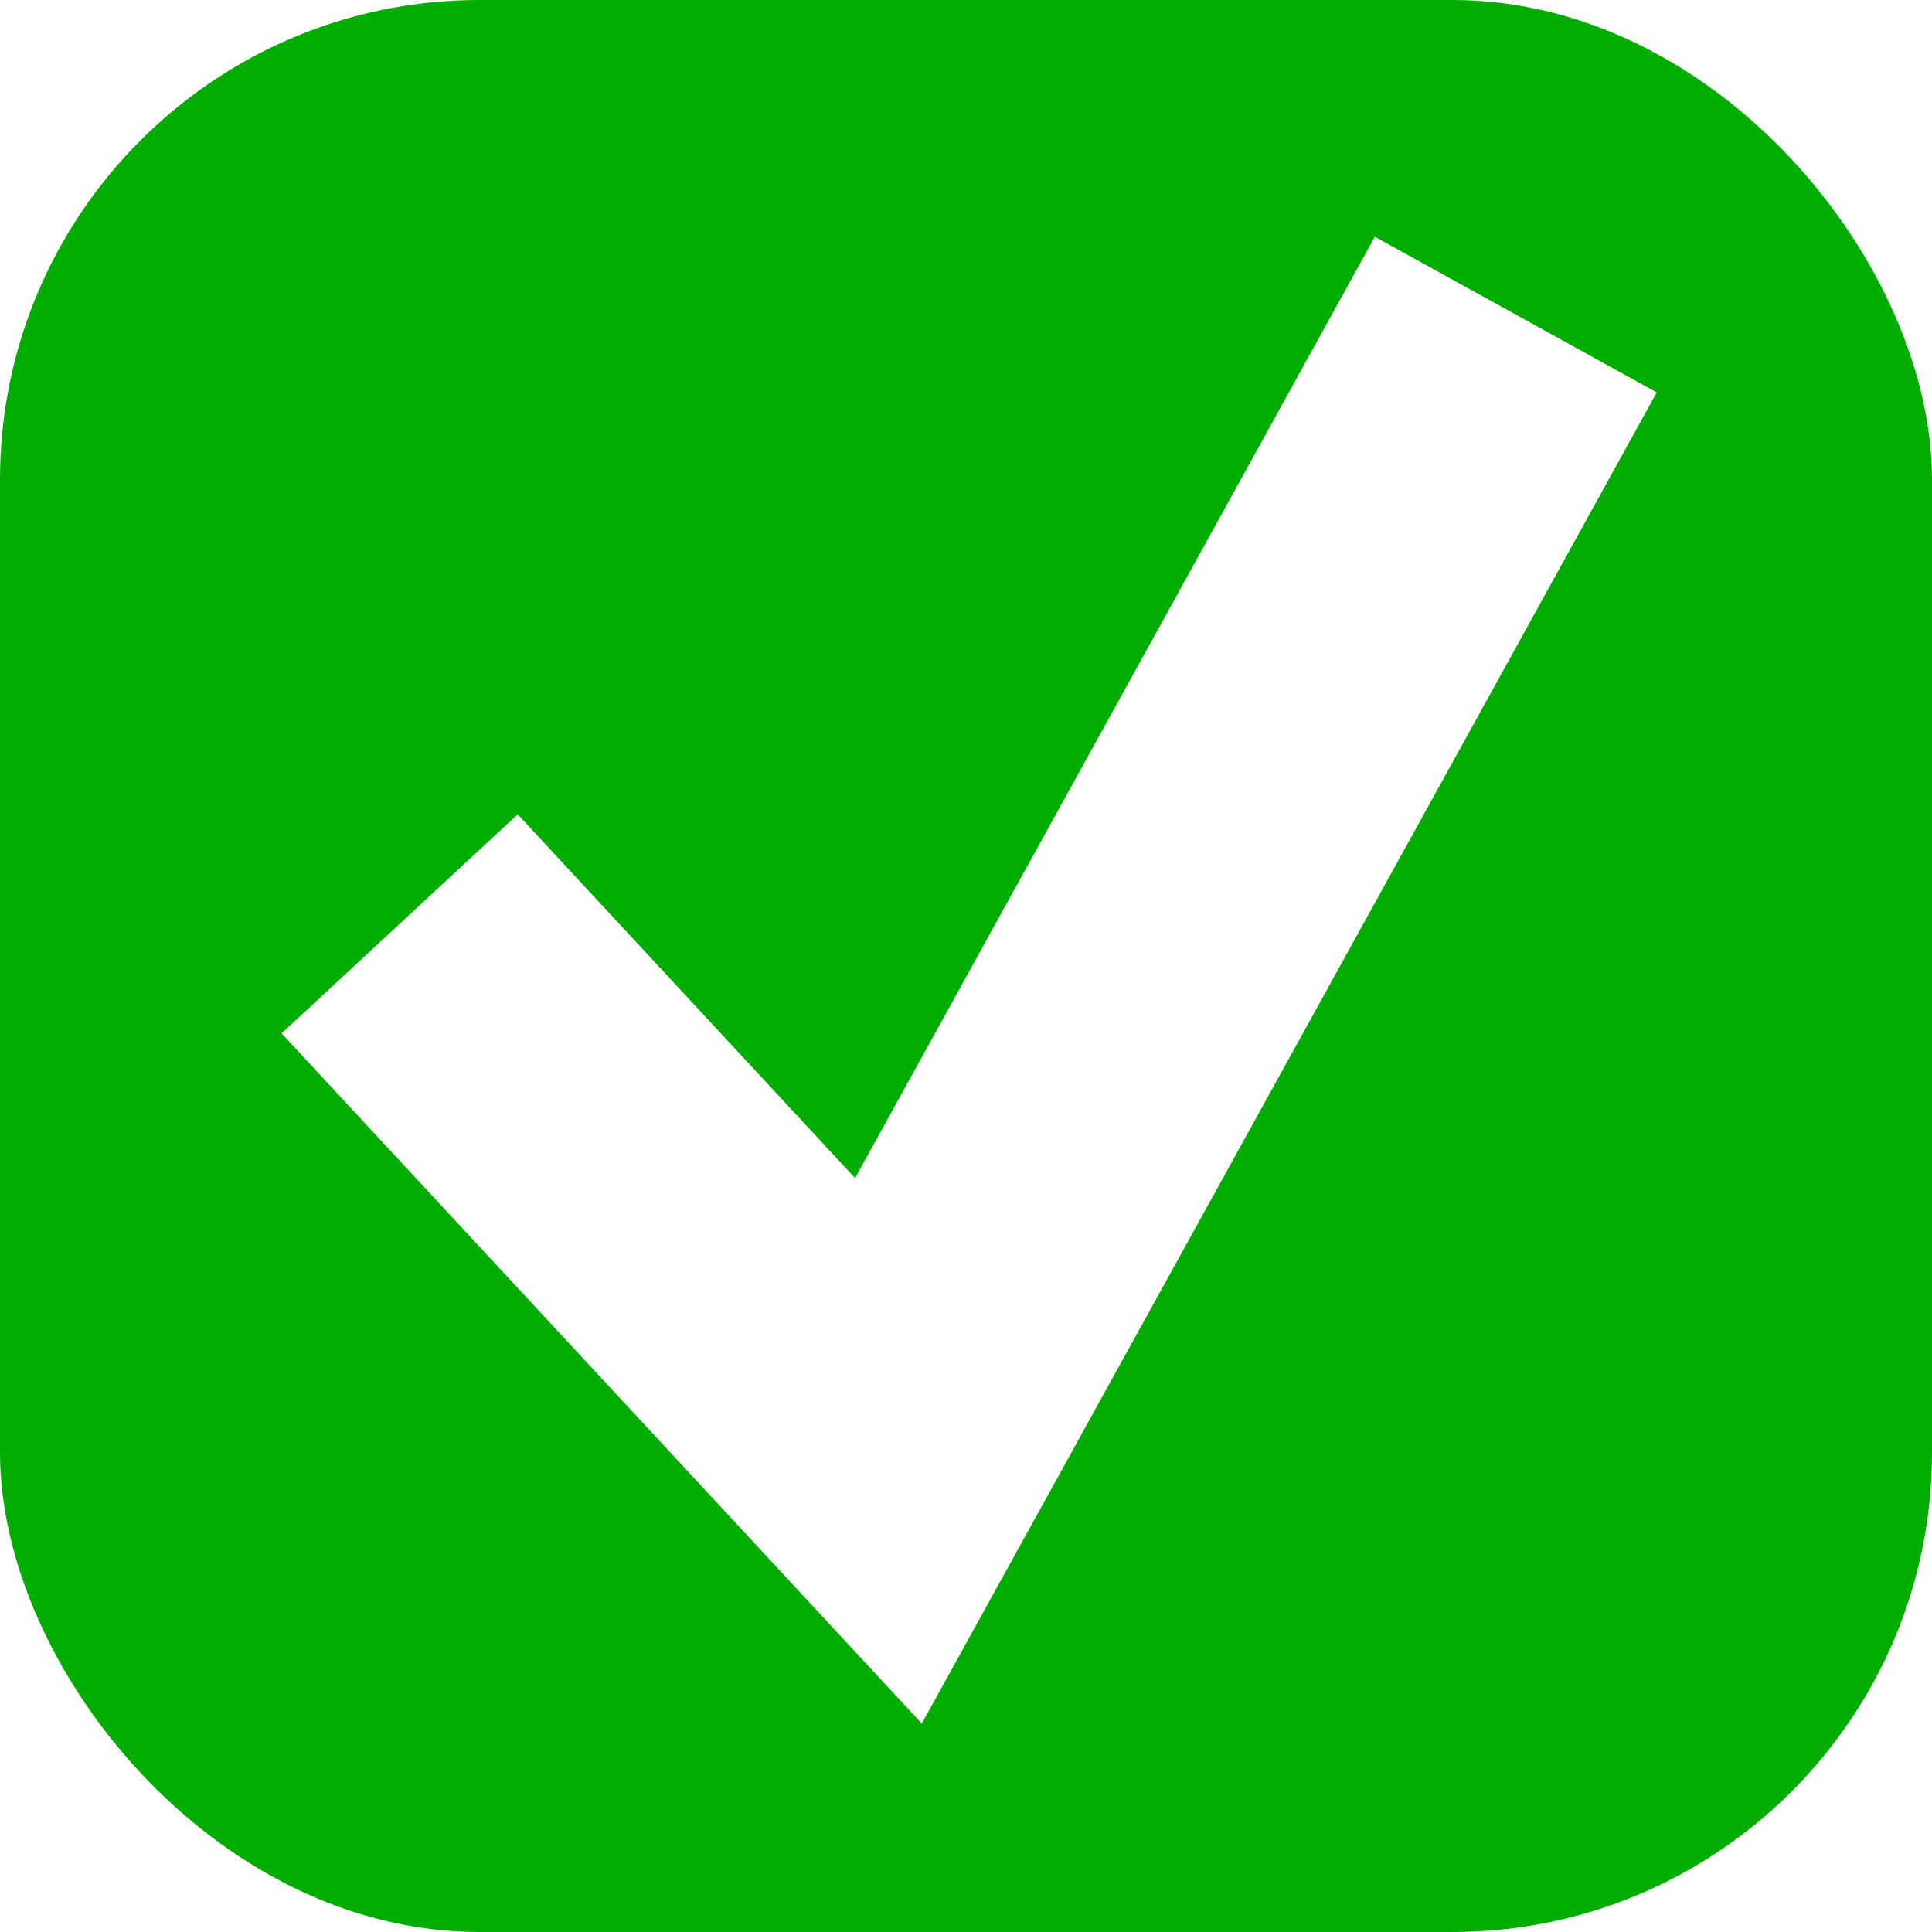 <?xml version="1.0" encoding="UTF-8" standalone="no"?>
<svg
   xmlns:dc="http://purl.org/dc/elements/1.1/"
   xmlns:cc="http://creativecommons.org/ns#"
   xmlns:rdf="http://www.w3.org/1999/02/22-rdf-syntax-ns#"
   xmlns:svg="http://www.w3.org/2000/svg"
   xmlns="http://www.w3.org/2000/svg"
   xmlns:sodipodi="http://sodipodi.sourceforge.net/DTD/sodipodi-0.dtd"
   xmlns:inkscape="http://www.inkscape.org/namespaces/inkscape"
   sodipodi:docname="v.svg"
   inkscape:version="1.0beta2 (998e94e, 2020-02-11)"
   id="svg886"
   version="1.1"
   viewBox="0 0 12.7 12.7"
   height="48"
   width="48">
  <title
     id="title1518">ok</title>
  <defs
     id="defs880">
    <filter
       height="1.007"
       y="-0.004"
       width="1.007"
       x="-0.004"
       id="filter1455"
       style="color-interpolation-filters:sRGB"
       inkscape:collect="always">
      <feGaussianBlur
         id="feGaussianBlur1457"
         stdDeviation="0.019"
         inkscape:collect="always" />
    </filter>
    <filter
       height="1"
       y="-2.8523889e-10"
       width="1"
       x="-2.8921992e-10"
       id="filter1506"
       style="color-interpolation-filters:sRGB"
       inkscape:collect="always">
      <feGaussianBlur
         id="feGaussianBlur1508"
         stdDeviation="1.0397567e-09"
         inkscape:collect="always" />
    </filter>
  </defs>
  <sodipodi:namedview
     inkscape:snap-smooth-nodes="true"
     inkscape:window-maximized="1"
     inkscape:window-y="-8"
     inkscape:window-x="-8"
     inkscape:window-height="1377"
     inkscape:window-width="2560"
     inkscape:showpageshadow="false"
     units="px"
     showgrid="false"
     inkscape:document-rotation="0"
     inkscape:current-layer="layer1"
     inkscape:document-units="px"
     inkscape:cy="34.229762"
     inkscape:cx="24.116504"
     inkscape:zoom="9.7373958"
     inkscape:pageshadow="2"
     inkscape:pageopacity="0.0"
     borderopacity="1.0"
     bordercolor="#666666"
     pagecolor="#ffffff"
     id="base" />
  <g
     style="display:inline;opacity:0.998;filter:url(#filter1455)"
     id="layer1"
     inkscape:groupmode="layer"
     inkscape:label="Layer 1">
    <rect
       ry="3.152"
       y="-5.5511151e-17"
       x="3.5527137e-15"
       height="12.7"
       width="12.7"
       id="rect888"
       style="fill:#00ad00;fill-opacity:1;stroke-width:0.261" />
    <path
       sodipodi:nodetypes="ccc"
       inkscape:connector-curvature="0"
       id="path1453"
       d="M 2.627,6.073 5.84,9.537 9.964,2.068"
       style="fill:none;stroke:#ffffff;stroke-width:2.117;stroke-linecap:butt;stroke-linejoin:miter;stroke-miterlimit:4;stroke-dasharray:none;stroke-opacity:1;paint-order:markers fill stroke" />
  </g>
</svg>
